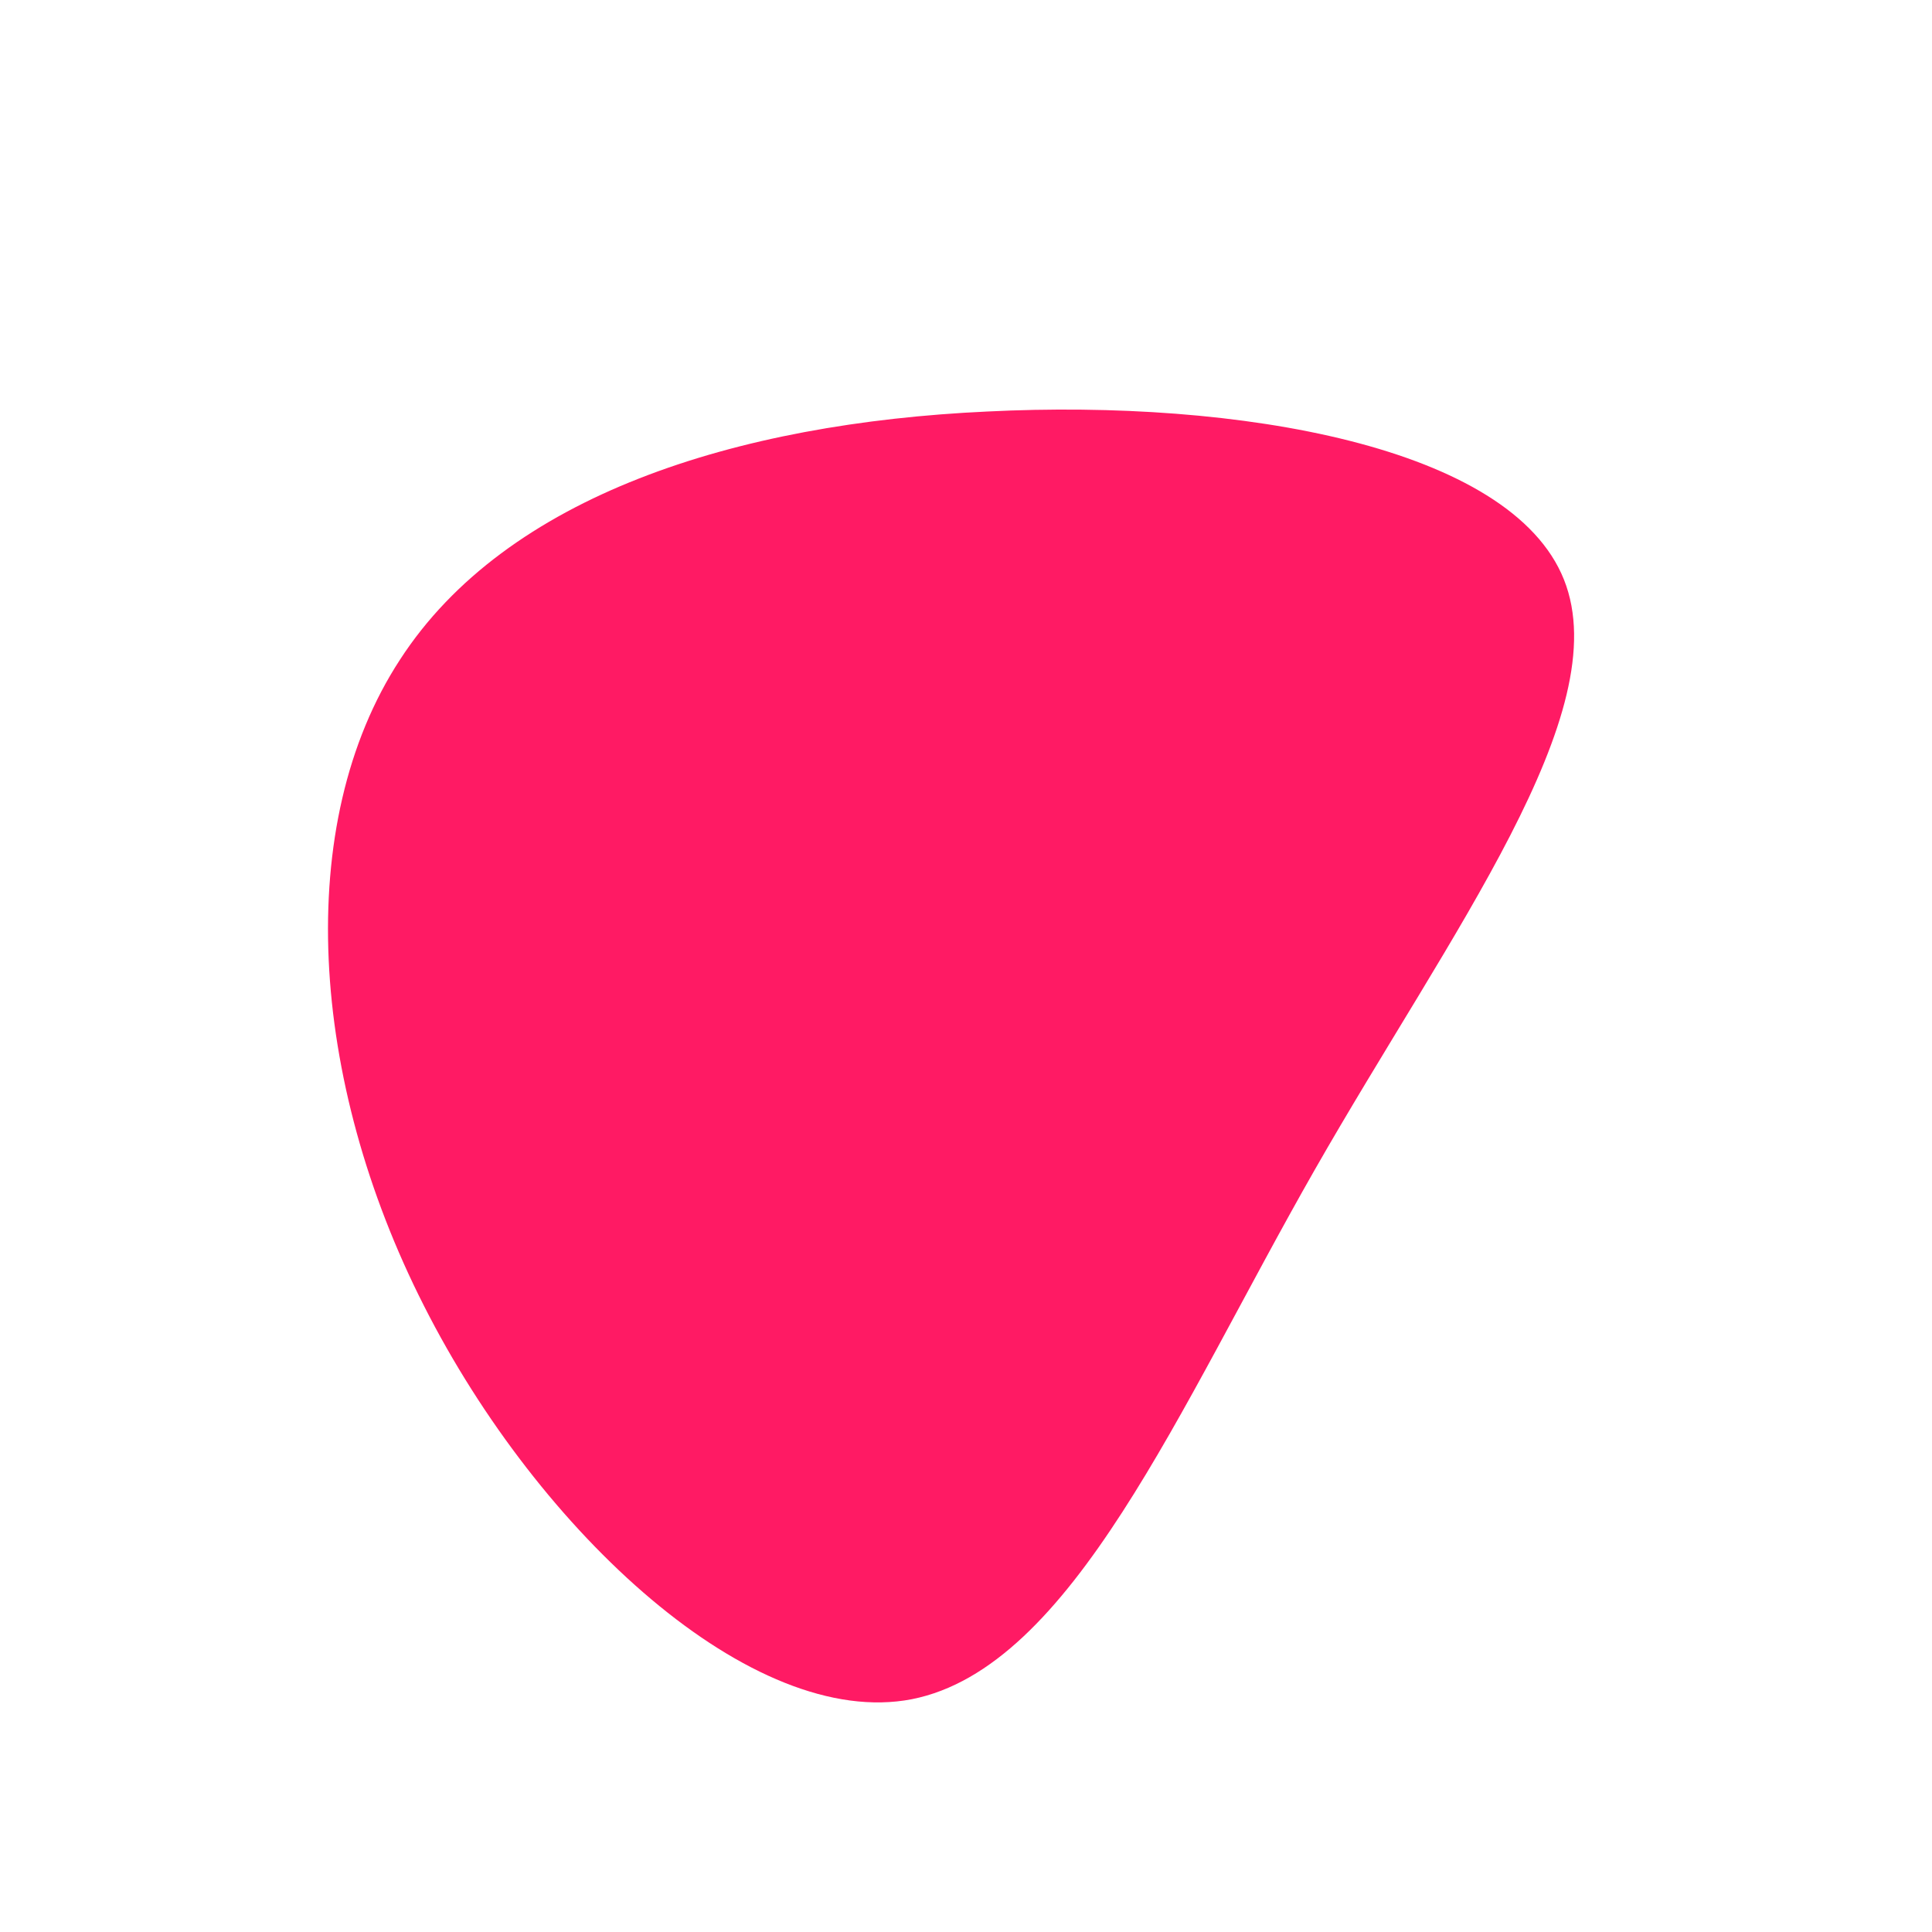<?xml version="1.0" standalone="no"?>
<svg viewBox="0 0 200 200" xmlns="http://www.w3.org/2000/svg">
  <path fill="#FF1A64" d="M61.9,-40C67.4,-26.2,50.2,-3.6,36.1,21.1C22,45.8,11,72.6,-5.6,75.9C-22.1,79.1,-44.2,58.7,-56.1,35.2C-68,11.8,-69.7,-14.7,-58.6,-31.7C-47.6,-48.7,-23.8,-56.2,2.2,-57.4C28.2,-58.7,56.4,-53.8,61.9,-40Z" transform="translate(100 100)" />
</svg>
